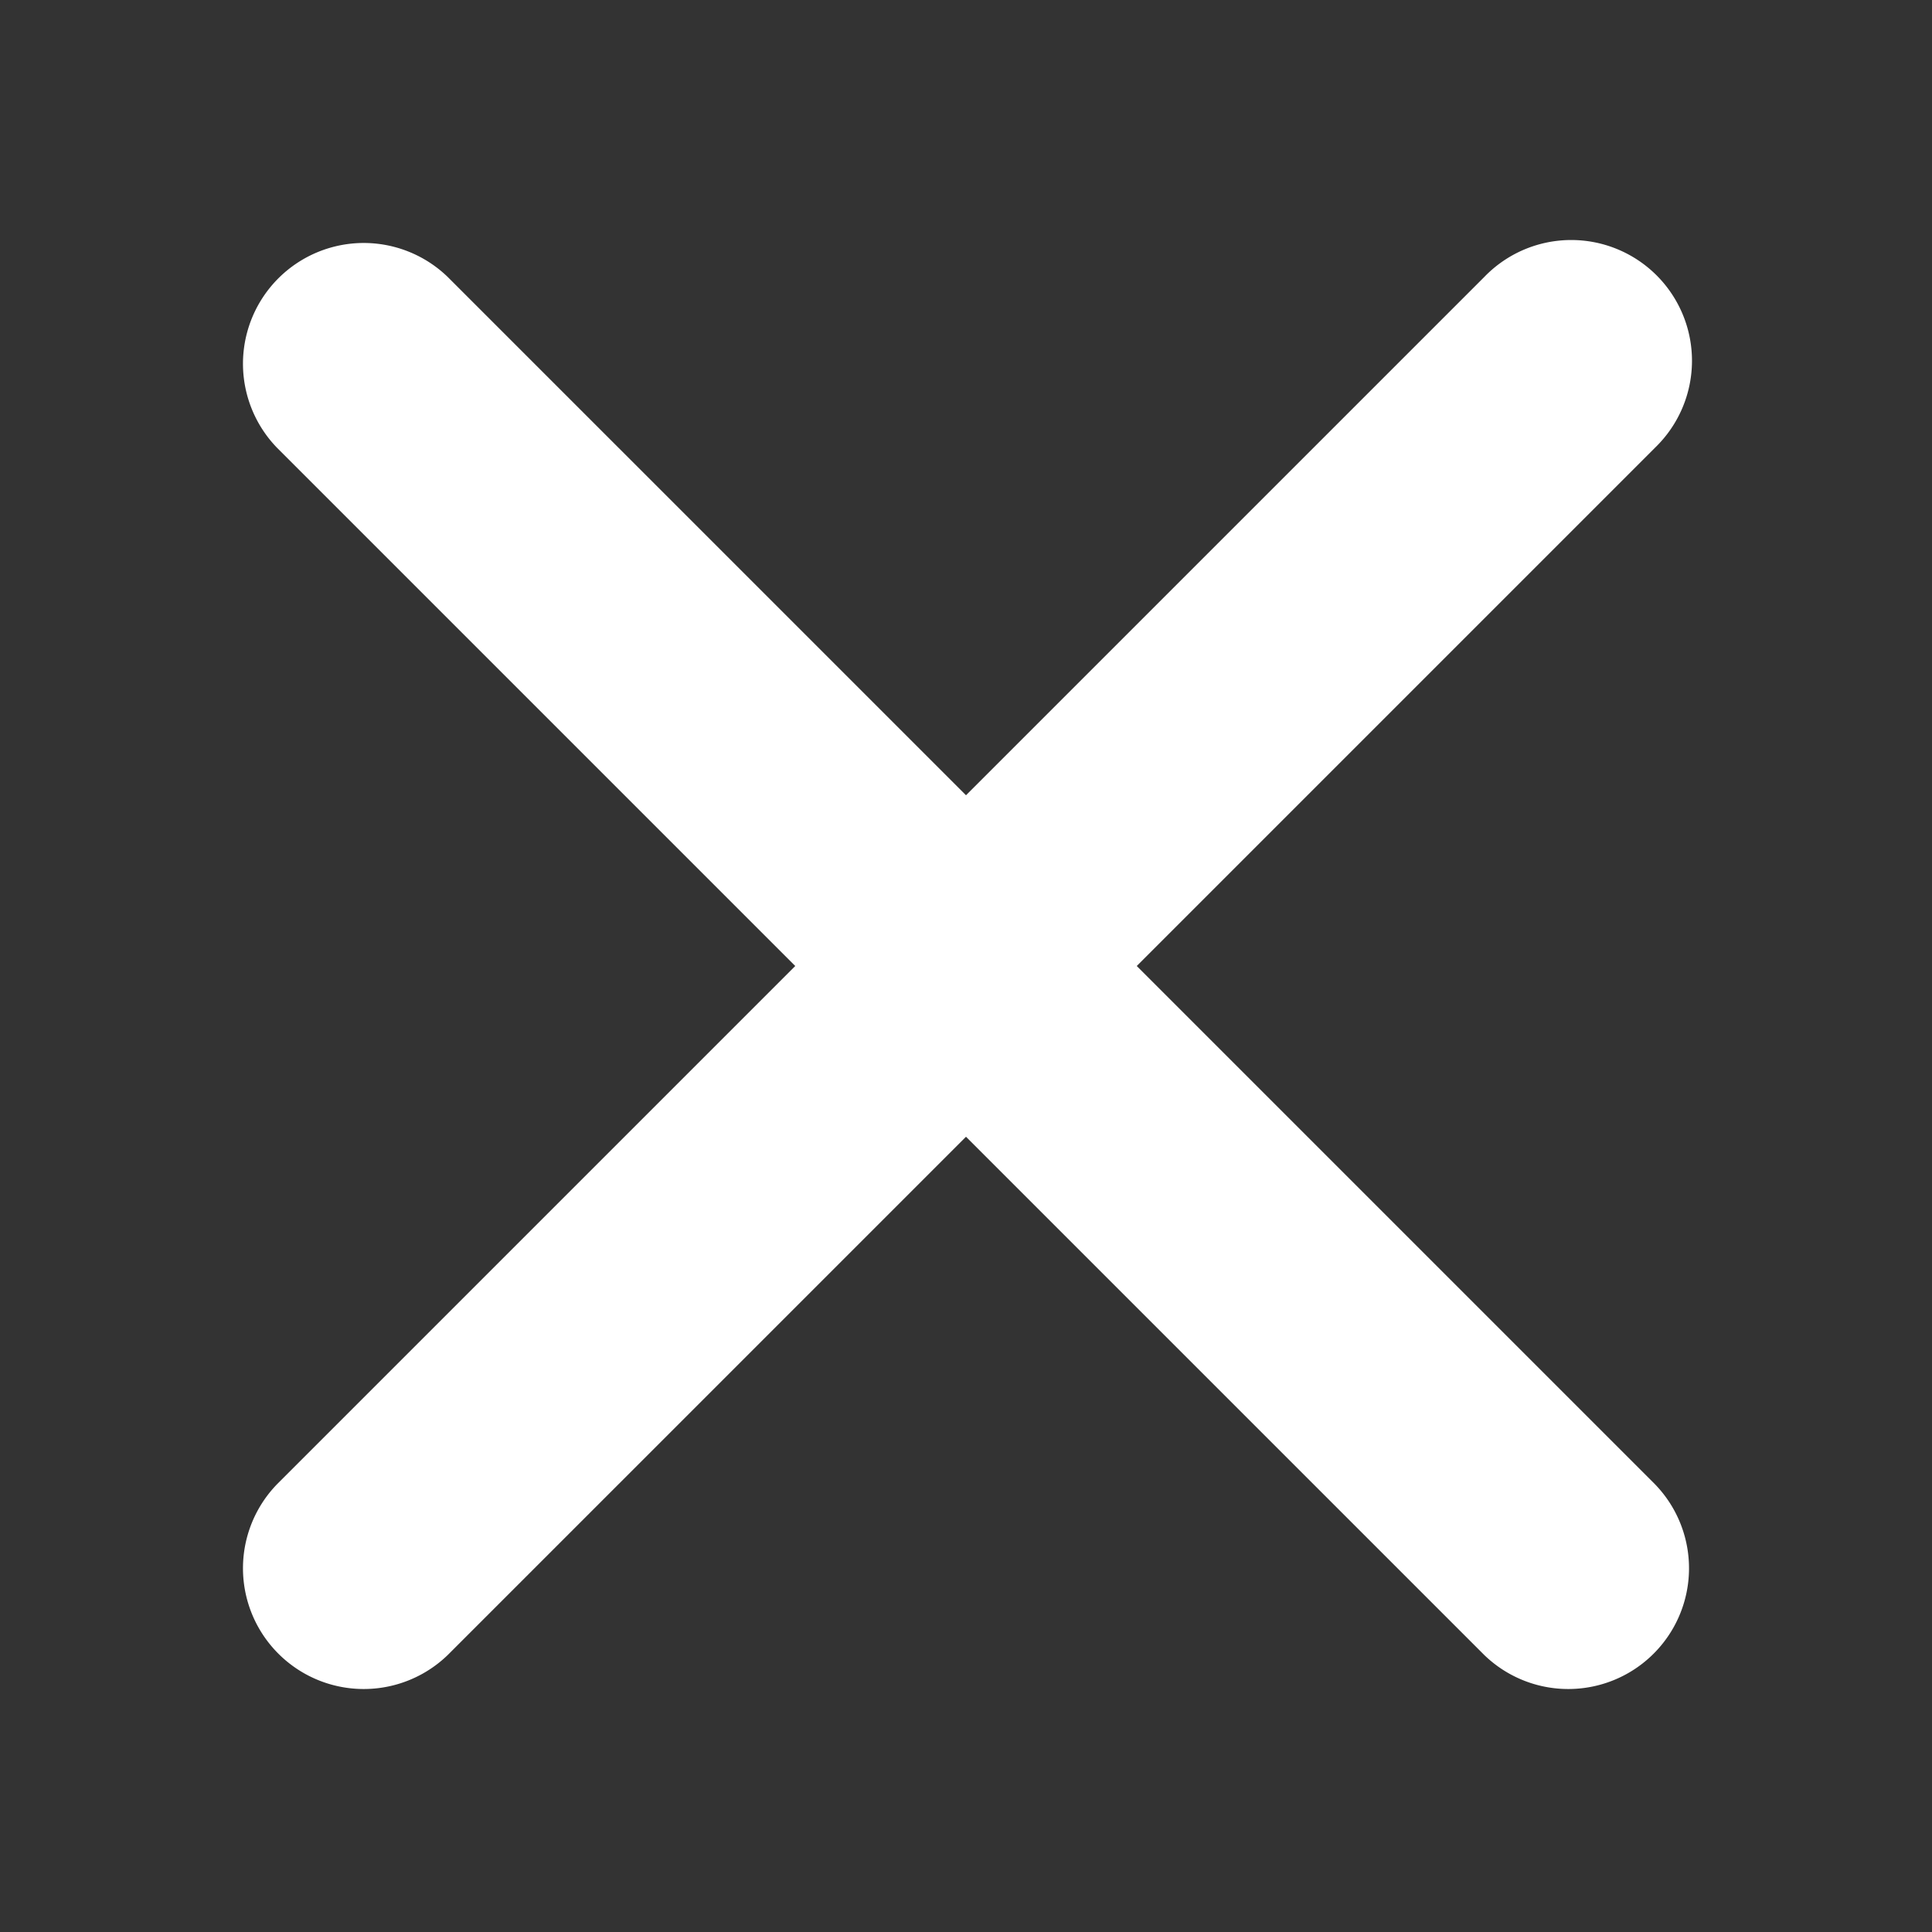 <svg width="16" height="16" fill="none" xmlns="http://www.w3.org/2000/svg"><rect width="100%" height="100%" fill="#333333" stroke="none"/><path d="M2.293 3.707a1 1 0 0 1 1.414-1.414L8 6.586l4.293-4.293a1 1 0 1 1 1.414 1.414L9.414 8l4.293 4.293a1 1 0 0 1-1.414 1.414L8 9.414l-4.293 4.293a1 1 0 0 1-1.414-1.414L6.586 8 2.293 3.707Z" fill="#fff"/></svg>